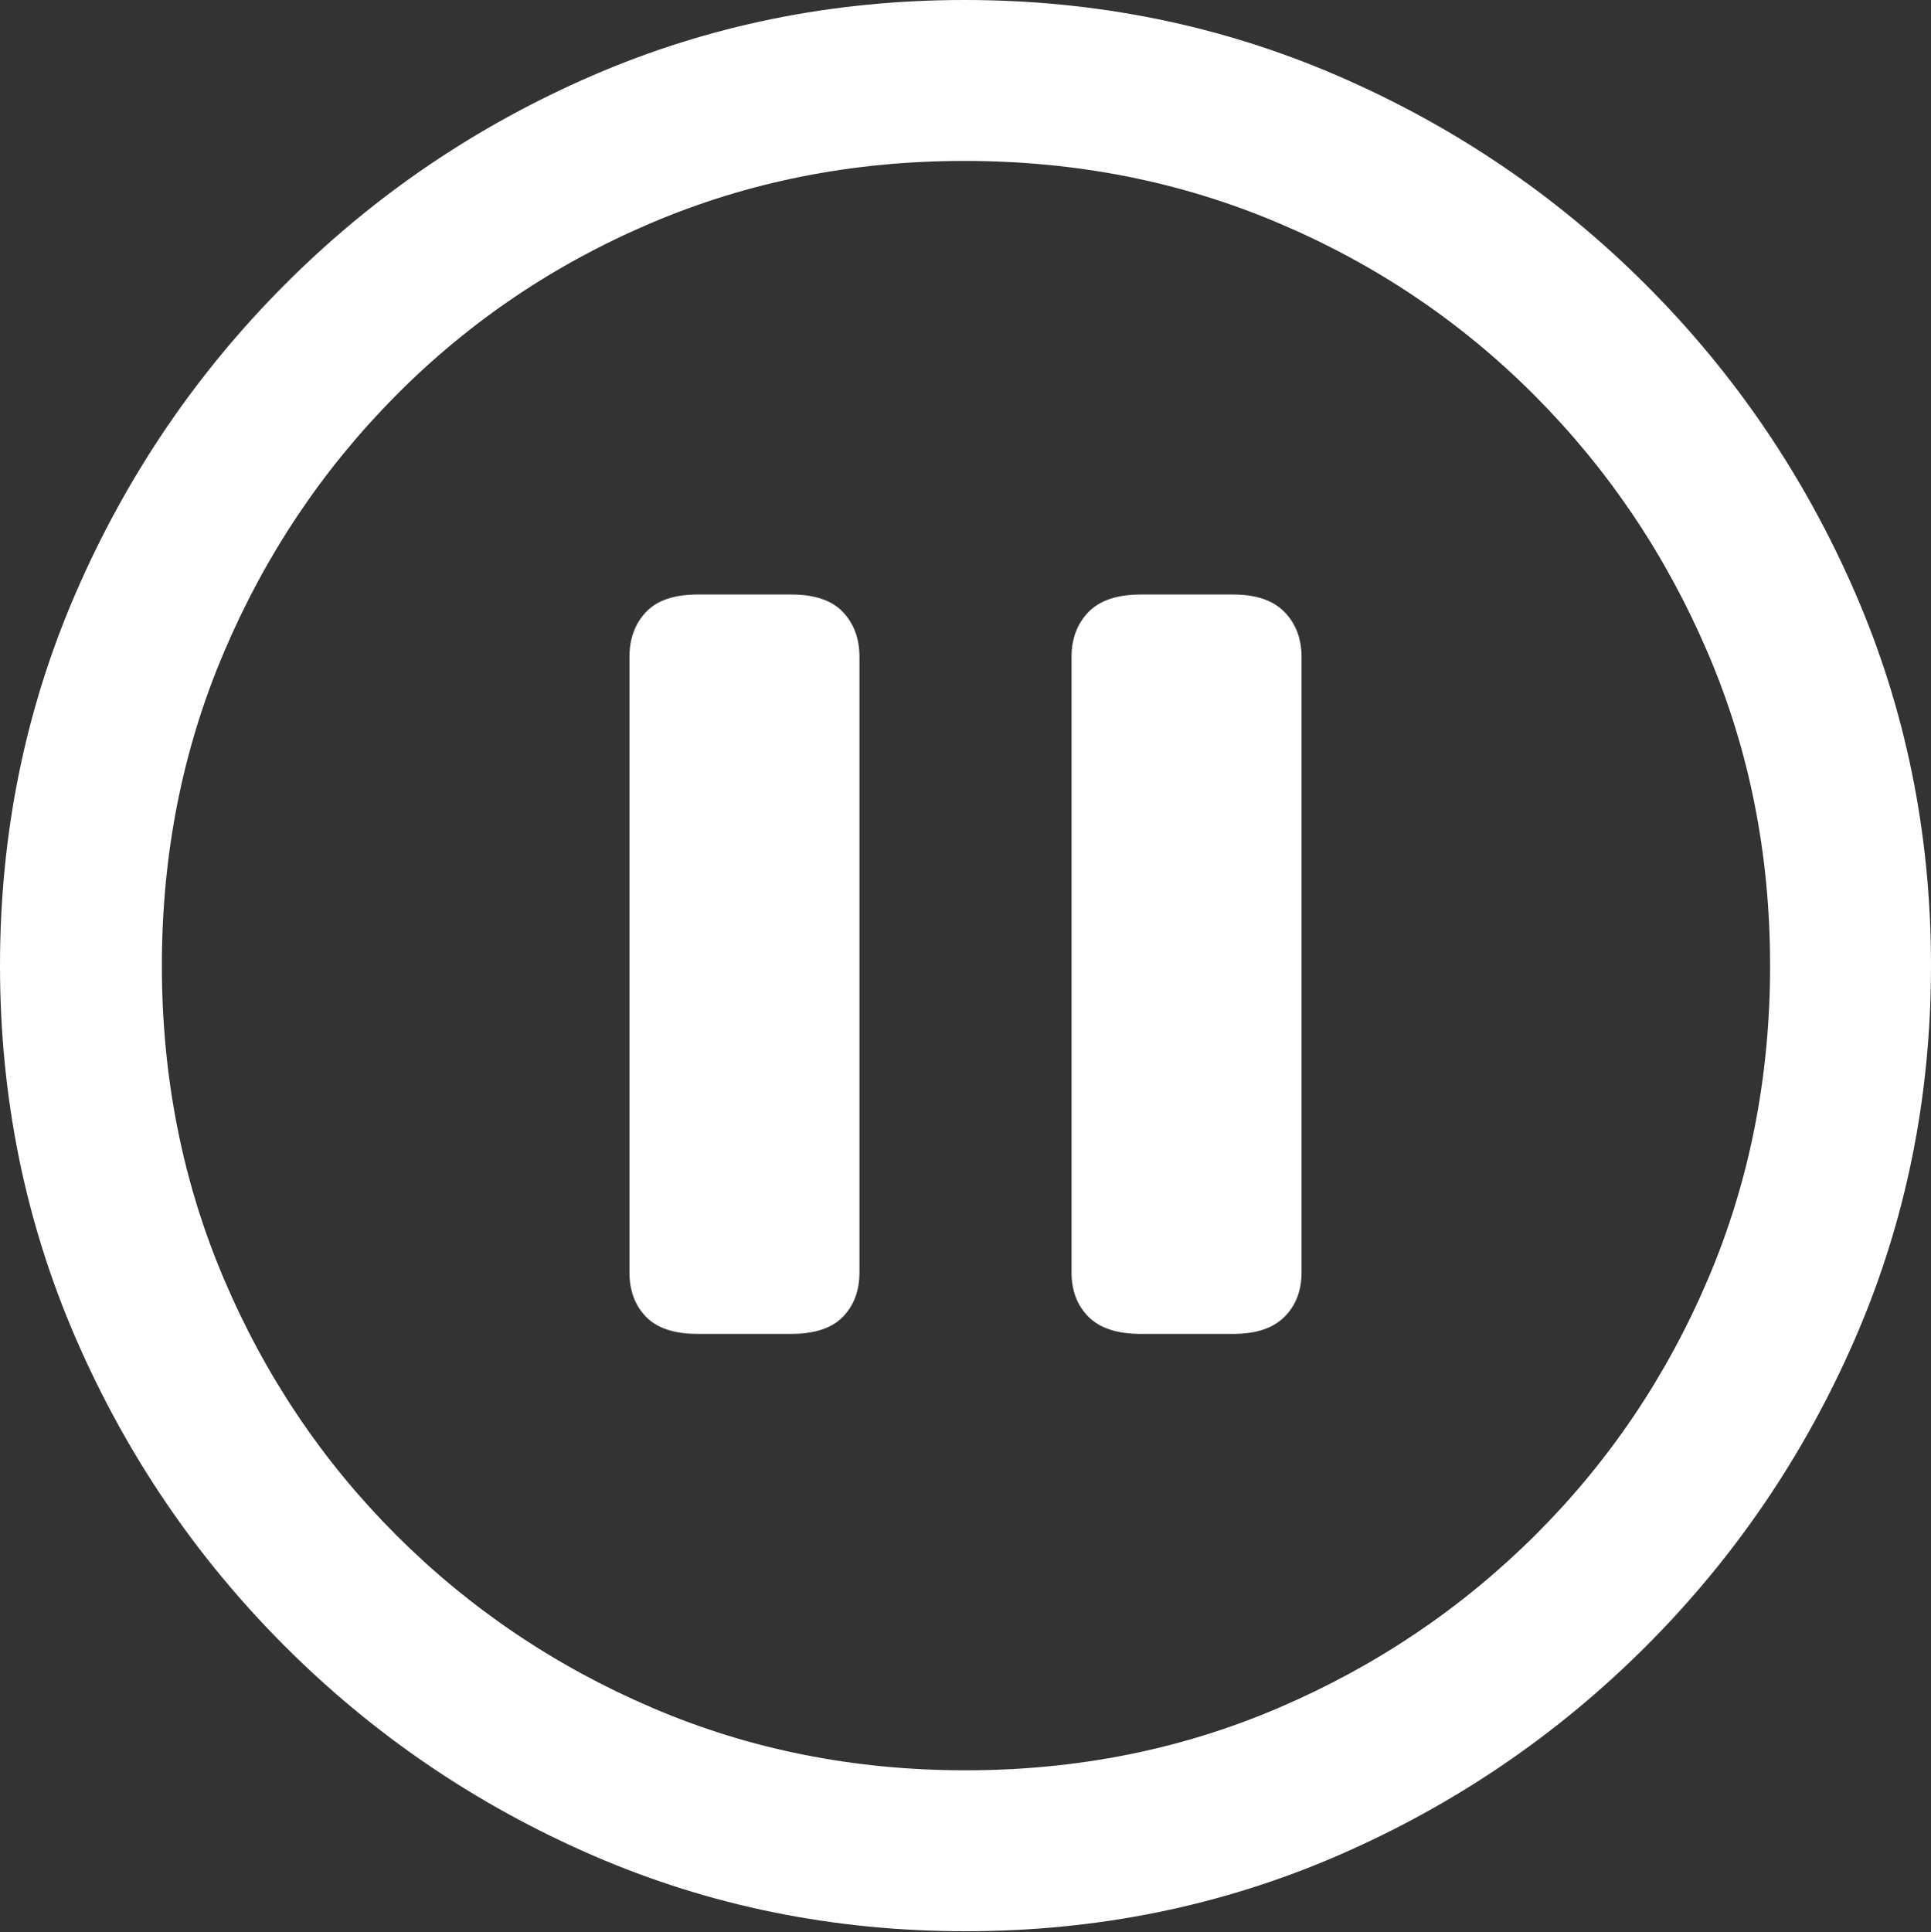 <?xml version="1.0" encoding="UTF-8"?>
<!--Generator: Apple Native CoreSVG 175.5-->
<!DOCTYPE svg
PUBLIC "-//W3C//DTD SVG 1.1//EN"
       "http://www.w3.org/Graphics/SVG/1.1/DTD/svg11.dtd">
<svg version="1.1" xmlns="http://www.w3.org/2000/svg" xmlns:xlink="http://www.w3.org/1999/xlink" width="19.922" height="19.932">
 <rect width="100%" height="100%" fill="#333333" stroke="none"/>
 <g>
  <rect height="19.932" opacity="0" width="19.922" x="0" y="0"/>
  <path d="M9.961 19.922Q12.002 19.922 13.804 19.141Q15.605 18.359 16.982 16.982Q18.359 15.605 19.141 13.804Q19.922 12.002 19.922 9.961Q19.922 7.92 19.141 6.118Q18.359 4.316 16.982 2.939Q15.605 1.562 13.799 0.781Q11.992 0 9.951 0Q7.91 0 6.108 0.781Q4.307 1.562 2.935 2.939Q1.562 4.316 0.781 6.118Q0 7.92 0 9.961Q0 12.002 0.781 13.804Q1.562 15.605 2.939 16.982Q4.316 18.359 6.118 19.141Q7.92 19.922 9.961 19.922ZM9.961 18.262Q8.232 18.262 6.729 17.617Q5.225 16.973 4.087 15.835Q2.949 14.697 2.31 13.193Q1.67 11.69 1.67 9.961Q1.67 8.232 2.31 6.729Q2.949 5.225 4.082 4.082Q5.215 2.939 6.719 2.3Q8.223 1.66 9.951 1.66Q11.68 1.66 13.188 2.3Q14.697 2.939 15.835 4.082Q16.973 5.225 17.617 6.729Q18.262 8.232 18.262 9.961Q18.262 11.69 17.622 13.193Q16.982 14.697 15.84 15.835Q14.697 16.973 13.193 17.617Q11.69 18.262 9.961 18.262Z" fill="#ffffff"/>
  <path d="M7.197 13.76L8.164 13.76Q8.525 13.76 8.696 13.584Q8.867 13.408 8.867 13.125L8.867 6.777Q8.867 6.494 8.696 6.313Q8.525 6.133 8.164 6.133L7.197 6.133Q6.836 6.133 6.665 6.313Q6.494 6.494 6.494 6.777L6.494 13.125Q6.494 13.408 6.665 13.584Q6.836 13.76 7.197 13.76ZM11.768 13.76L12.725 13.76Q13.076 13.76 13.252 13.584Q13.428 13.408 13.428 13.125L13.428 6.777Q13.428 6.494 13.252 6.313Q13.076 6.133 12.725 6.133L11.768 6.133Q11.406 6.133 11.23 6.313Q11.055 6.494 11.055 6.777L11.055 13.125Q11.055 13.408 11.23 13.584Q11.406 13.76 11.768 13.76Z" fill="#ffffff"/>
 </g>
</svg>
